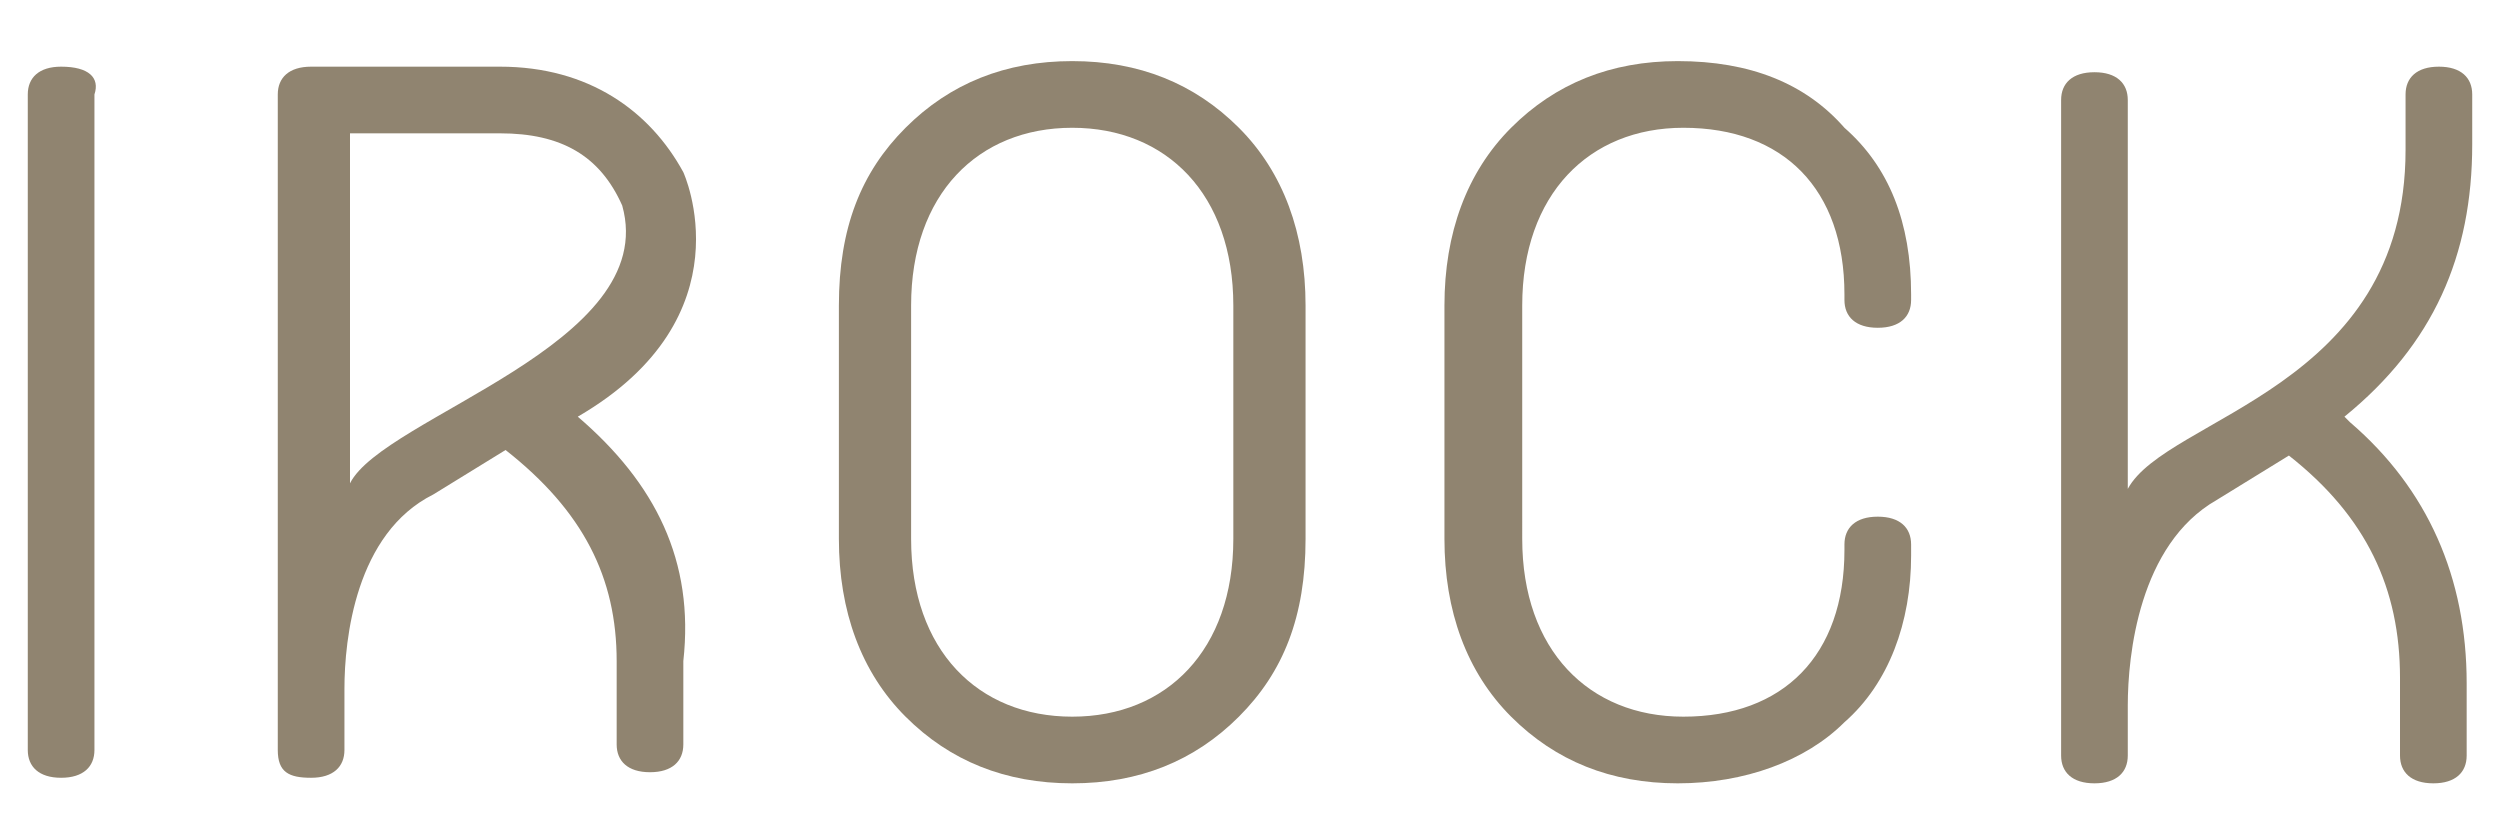 <?xml version="1.0" encoding="utf-8"?>
<!-- Generator: Adobe Illustrator 18.0.0, SVG Export Plug-In . SVG Version: 6.00 Build 0)  -->
<!DOCTYPE svg PUBLIC "-//W3C//DTD SVG 1.1//EN" "http://www.w3.org/Graphics/SVG/1.1/DTD/svg11.dtd">
<svg version="1.1" id="Camada_1" xmlns="http://www.w3.org/2000/svg" xmlns:xlink="http://www.w3.org/1999/xlink" x="0px" y="0px"
	 viewBox="0 0 45 14.8" enable-background="new 0 0 45 14.8" xml:space="preserve">
<g>
	<path fill="#908470" d="M1.1,1.2c-0.4,0-0.6,0.2-0.6,0.5v11.8c0,0.3,0.2,0.5,0.6,0.5s0.6-0.2,0.6-0.5V1.7C1.8,1.4,1.6,1.2,1.1,1.2z
		"/>
	<path fill="#908470" d="M19.3,1.1c-1.2,0-2.2,0.4-3,1.2c-0.8,0.8-1.2,1.8-1.2,3.2v4.2c0,1.3,0.4,2.4,1.2,3.2c0.8,0.8,1.8,1.2,3,1.2
		c1.2,0,2.2-0.4,3-1.2c0.8-0.8,1.2-1.8,1.2-3.2V5.5c0-1.3-0.4-2.4-1.2-3.2C21.5,1.5,20.5,1.1,19.3,1.1z M22.2,9.7
		c0,2-1.2,3.2-2.9,3.2c-1.7,0-2.9-1.2-2.9-3.2V5.5c0-2,1.2-3.2,2.9-3.2c1.7,0,2.9,1.2,2.9,3.2V9.7z"/>
	<path fill="#908470" d="M30.2,1.1c-1.2,0-2.2,0.4-3,1.2C26.4,3.1,26,4.2,26,5.5v4.2c0,1.3,0.4,2.4,1.2,3.2c0.8,0.8,1.8,1.2,3,1.2
		c1.2,0,2.3-0.4,3-1.1c0.8-0.7,1.2-1.8,1.2-3V9.8c0-0.3-0.2-0.5-0.6-0.5c-0.4,0-0.6,0.2-0.6,0.5v0.1c0,1.9-1.1,3-2.9,3
		c-1.7,0-2.9-1.2-2.9-3.2V5.5c0-2,1.2-3.2,2.9-3.2c1.8,0,2.9,1.1,2.9,3v0.1c0,0.3,0.2,0.5,0.6,0.5c0.4,0,0.6-0.2,0.6-0.5V5.3
		c0-1.3-0.4-2.3-1.2-3C32.5,1.5,31.5,1.1,30.2,1.1z"/>
	<path fill="#908470" d="M44.5,2.6V1.7c0-0.3-0.2-0.5-0.6-0.5c-0.4,0-0.6,0.2-0.6,0.5v1c0,4.3-4.3,4.8-5,6.1v-7
		c0-0.3-0.2-0.5-0.6-0.5c-0.4,0-0.6,0.2-0.6,0.5v11.8c0,0.3,0.2,0.5,0.6,0.5c0.4,0,0.6-0.2,0.6-0.5v-0.9c0-0.9,0.2-2.9,1.6-3.7
		l1.3-0.8c1.4,1.1,2,2.4,2,4v1.4c0,0.3,0.2,0.5,0.6,0.5c0.4,0,0.6-0.2,0.6-0.5v-1.3c0-1.9-0.7-3.5-2.1-4.7c0,0-0.1-0.1-0.1-0.1
		c0,0,0,0,0,0C43.8,6.2,44.5,4.6,44.5,2.6z"/>
	<path fill="#908470" d="M10.4,7.5C10.4,7.5,10.3,7.5,10.4,7.5c3.1-1.8,1.9-4.4,1.9-4.4C11.7,2,10.6,1.2,9,1.2H5.6
		C5.2,1.2,5,1.4,5,1.7v11.8C5,13.9,5.2,14,5.6,14c0.4,0,0.6-0.2,0.6-0.5v-1.1c0-0.9,0.2-2.8,1.6-3.5l1.3-0.8c1.4,1.1,2,2.3,2,3.8
		v1.5c0,0.3,0.2,0.5,0.6,0.5c0.4,0,0.6-0.2,0.6-0.5v-1.5C12.5,10.1,11.8,8.7,10.4,7.5z M6.3,8.7V2.4H9c1.1,0,1.8,0.4,2.2,1.3
		C11.9,6.2,6.9,7.5,6.3,8.7z"/>
</g>
</svg>
